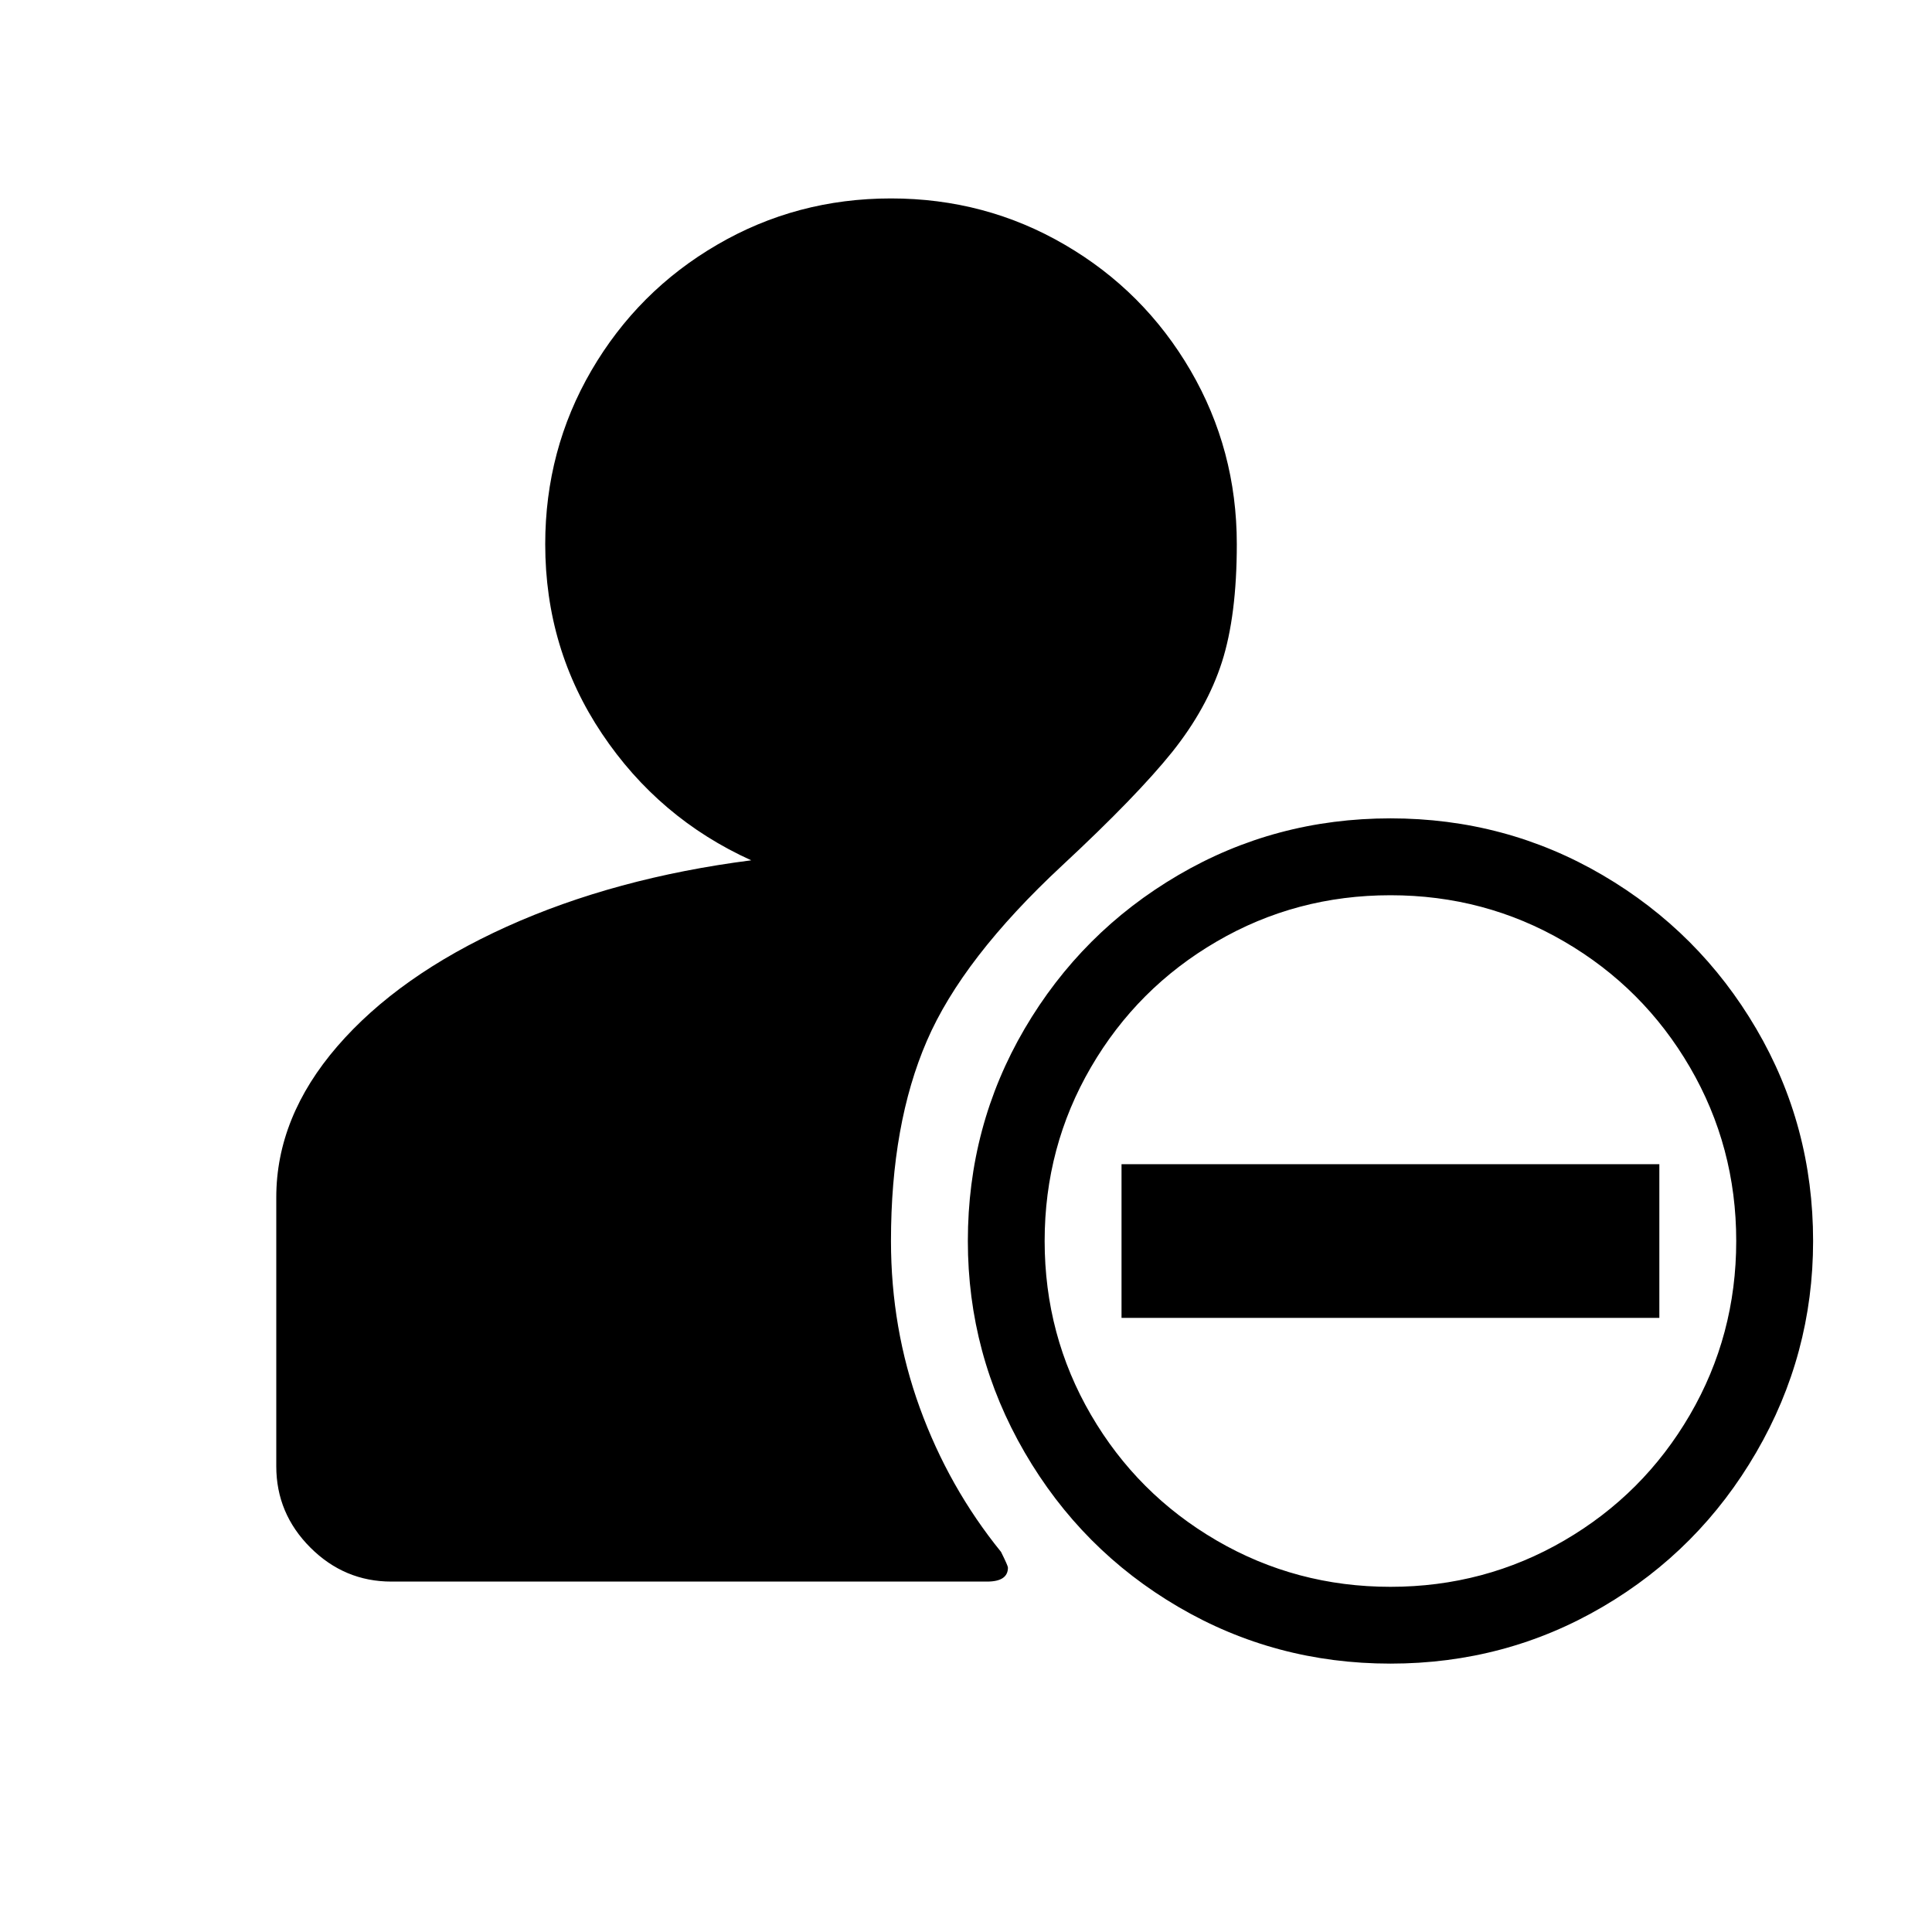 <svg width="24" height="24" viewBox="0 0 24 24" fill="none" xmlns="http://www.w3.org/2000/svg">
<path fill-rule="evenodd" clip-rule="evenodd" d="M11.068 2.465C11.849 2.465 12.569 2.656 13.227 3.04C13.885 3.423 14.405 3.944 14.789 4.602C15.172 5.26 15.364 5.979 15.364 6.76C15.364 7.353 15.302 7.841 15.179 8.225C15.056 8.608 14.85 8.98 14.561 9.342C14.271 9.703 13.816 10.174 13.194 10.752C12.37 11.519 11.809 12.245 11.513 12.932C11.216 13.619 11.068 14.447 11.068 15.416C11.068 16.139 11.187 16.83 11.426 17.488C11.665 18.146 12.001 18.743 12.435 19.278C12.493 19.394 12.521 19.459 12.521 19.473C12.521 19.589 12.435 19.647 12.261 19.647H4.863C4.473 19.647 4.137 19.506 3.855 19.224C3.573 18.942 3.432 18.605 3.432 18.215V14.874C3.432 14.209 3.685 13.583 4.191 12.997C4.697 12.412 5.399 11.916 6.295 11.511C7.192 11.106 8.204 10.832 9.332 10.687C8.566 10.34 7.948 9.816 7.478 9.114C7.008 8.413 6.773 7.628 6.773 6.76C6.773 5.979 6.964 5.26 7.347 4.602C7.731 3.944 8.251 3.423 8.909 3.04C9.567 2.656 10.287 2.465 11.068 2.465ZM17.273 10.166C18.227 10.166 19.106 10.401 19.908 10.871C20.711 11.341 21.347 11.978 21.817 12.78C22.288 13.583 22.523 14.462 22.523 15.416C22.523 16.356 22.288 17.231 21.817 18.041C21.347 18.851 20.711 19.491 19.908 19.961C19.106 20.431 18.227 20.666 17.273 20.666C16.318 20.666 15.439 20.431 14.637 19.961C13.834 19.491 13.198 18.851 12.728 18.041C12.258 17.231 12.023 16.356 12.023 15.416C12.023 14.462 12.258 13.583 12.728 12.78C13.198 11.978 13.834 11.341 14.637 10.871C15.439 10.401 16.318 10.166 17.273 10.166ZM17.273 11.121C16.492 11.121 15.772 11.312 15.114 11.696C14.456 12.079 13.935 12.6 13.552 13.258C13.169 13.916 12.977 14.635 12.977 15.416C12.977 16.197 13.169 16.917 13.552 17.575C13.935 18.233 14.456 18.754 15.114 19.137C15.772 19.52 16.492 19.712 17.273 19.712C18.053 19.712 18.773 19.52 19.431 19.137C20.089 18.754 20.61 18.233 20.993 17.575C21.376 16.917 21.568 16.197 21.568 15.416C21.568 14.635 21.376 13.916 20.993 13.258C20.61 12.6 20.089 12.079 19.431 11.696C18.773 11.312 18.053 11.121 17.273 11.121ZM13.932 14.462H20.613V16.371H13.932V14.462Z" fill="currentColor"/>
</svg>
